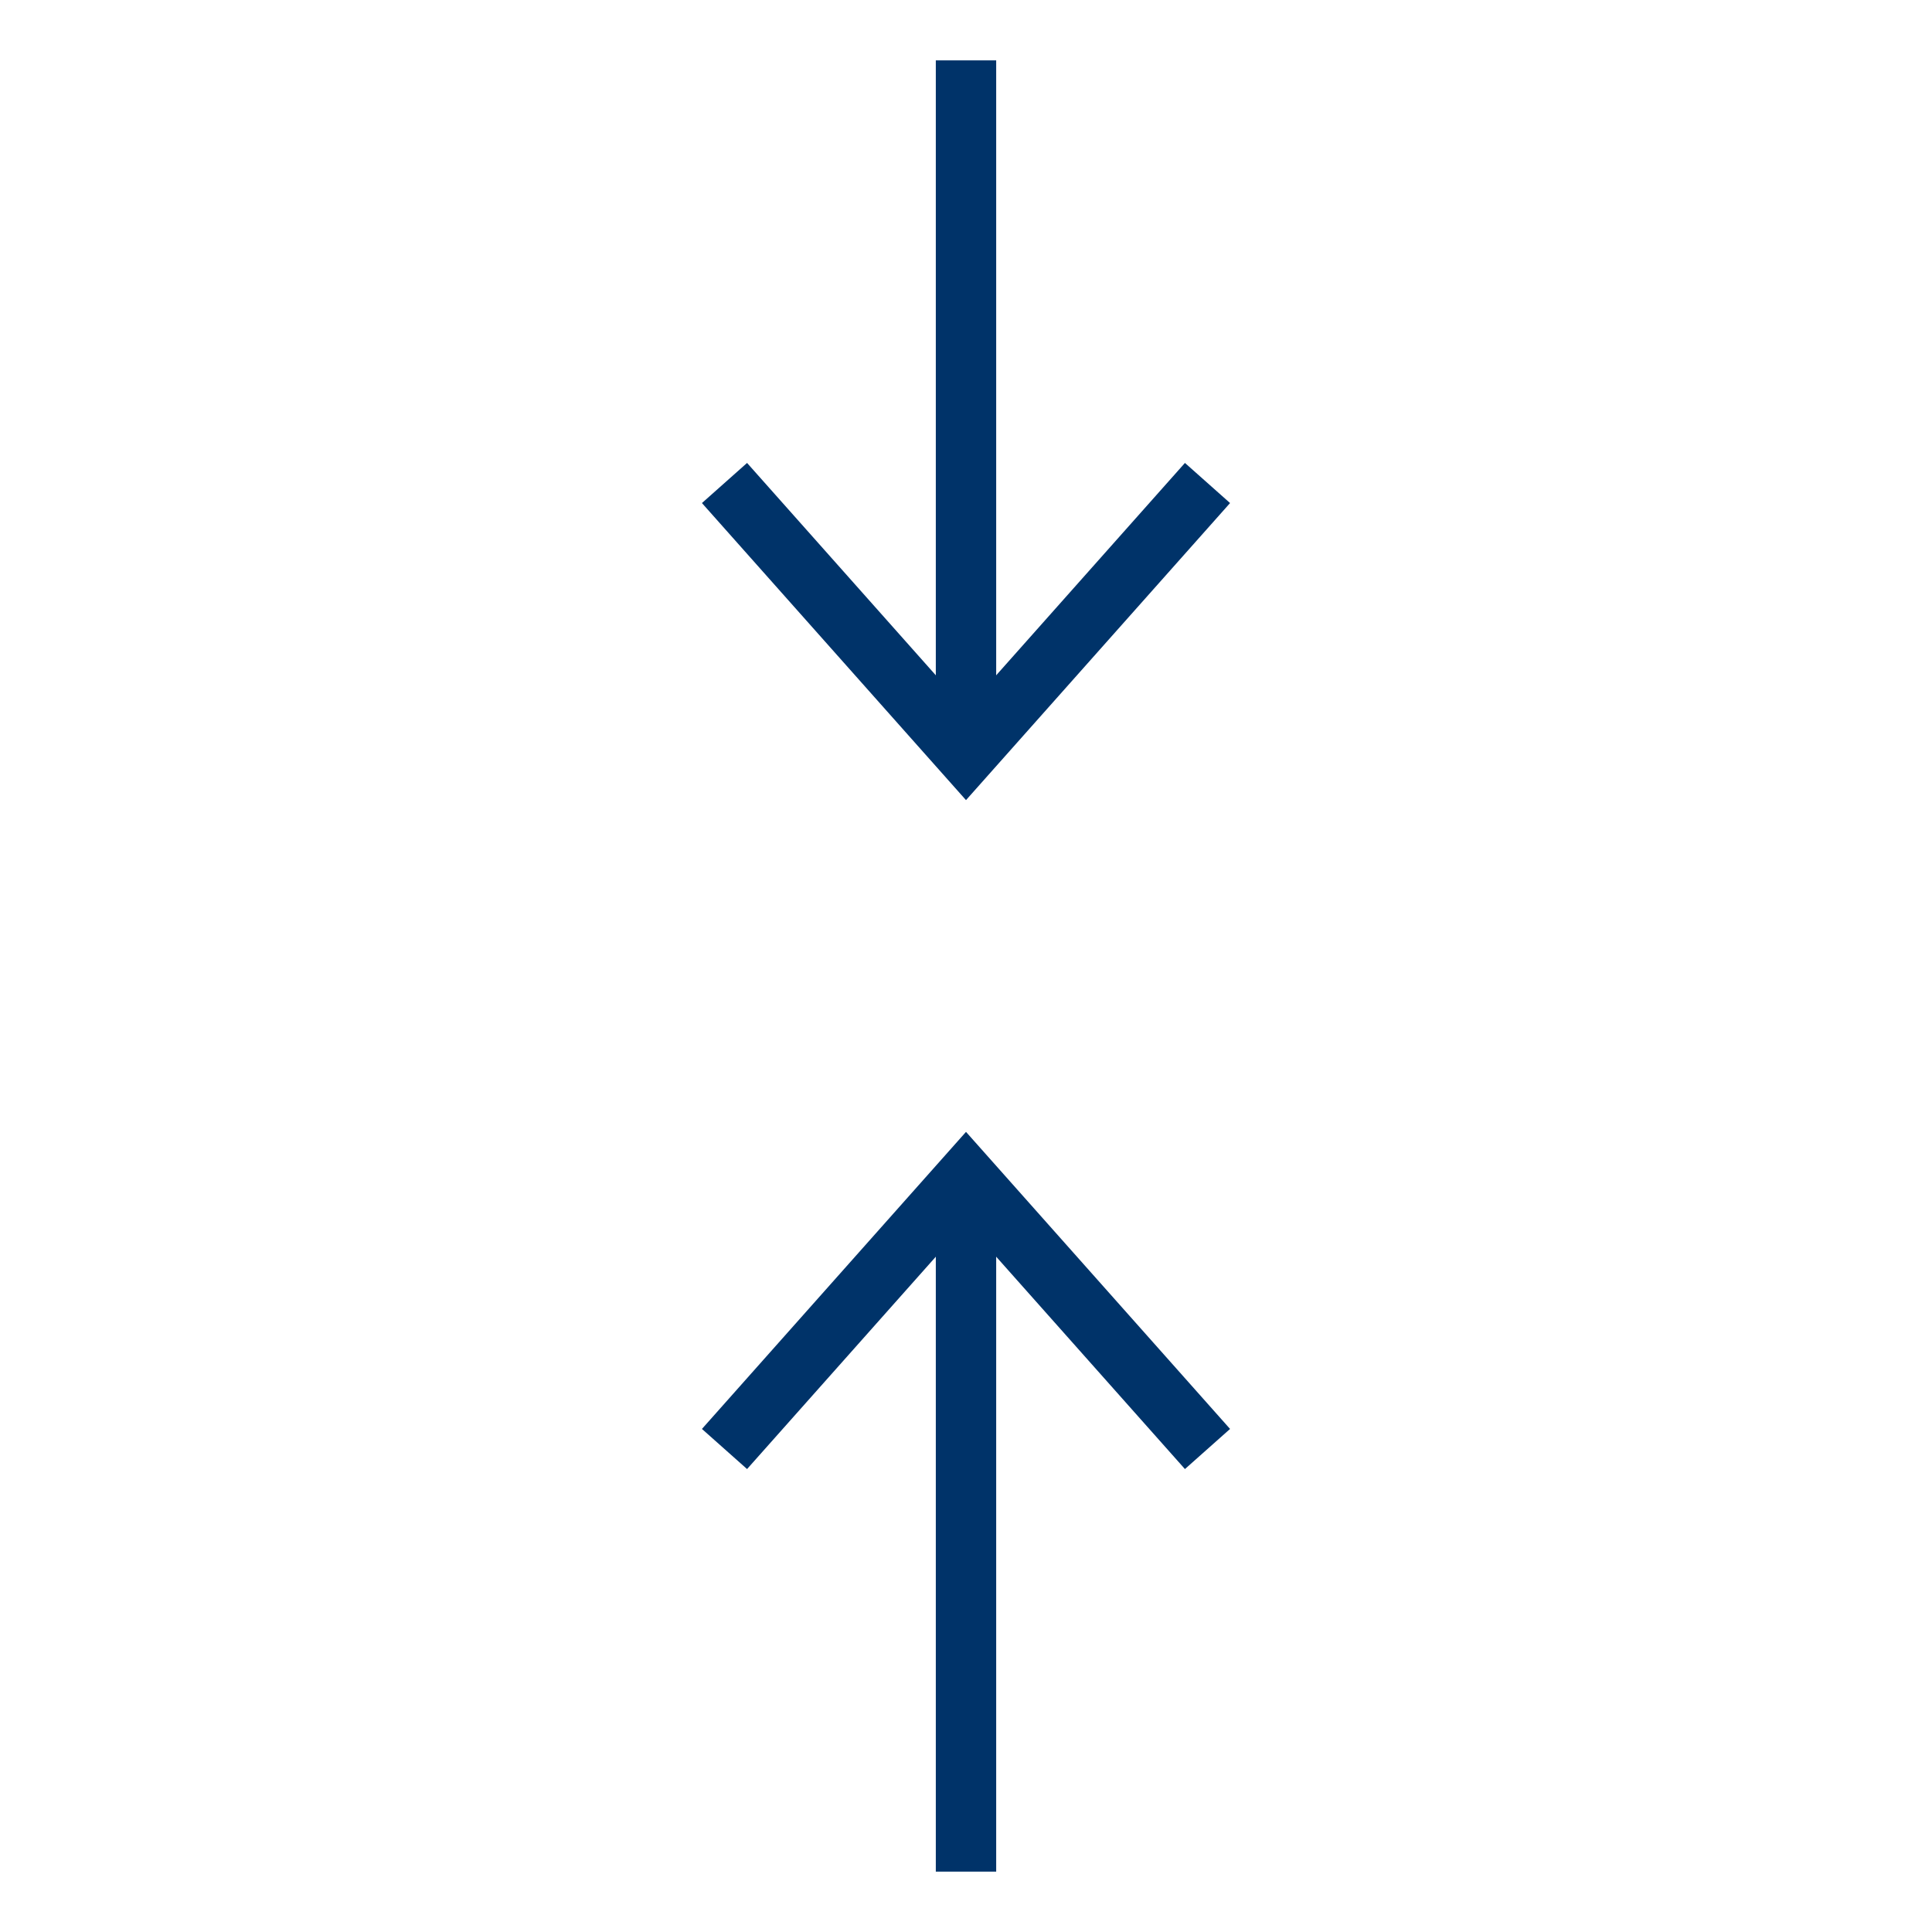 <?xml version="1.0" encoding="UTF-8"?>
<svg xmlns="http://www.w3.org/2000/svg" aria-describedby="desc" aria-labelledby="title" viewBox="0 0 64 64"><path fill="none" stroke="#003369" stroke-miterlimit="10" stroke-width="2" d="M32 62V39m0-14V2" data-name="layer2" style="stroke: #003369;"/><path fill="none" stroke="#003369" stroke-miterlimit="10" stroke-width="2" d="M40 16l-8 9-8-9m16 32l-8-9-8 9" data-name="layer1" style="stroke: #003369;"/></svg>
